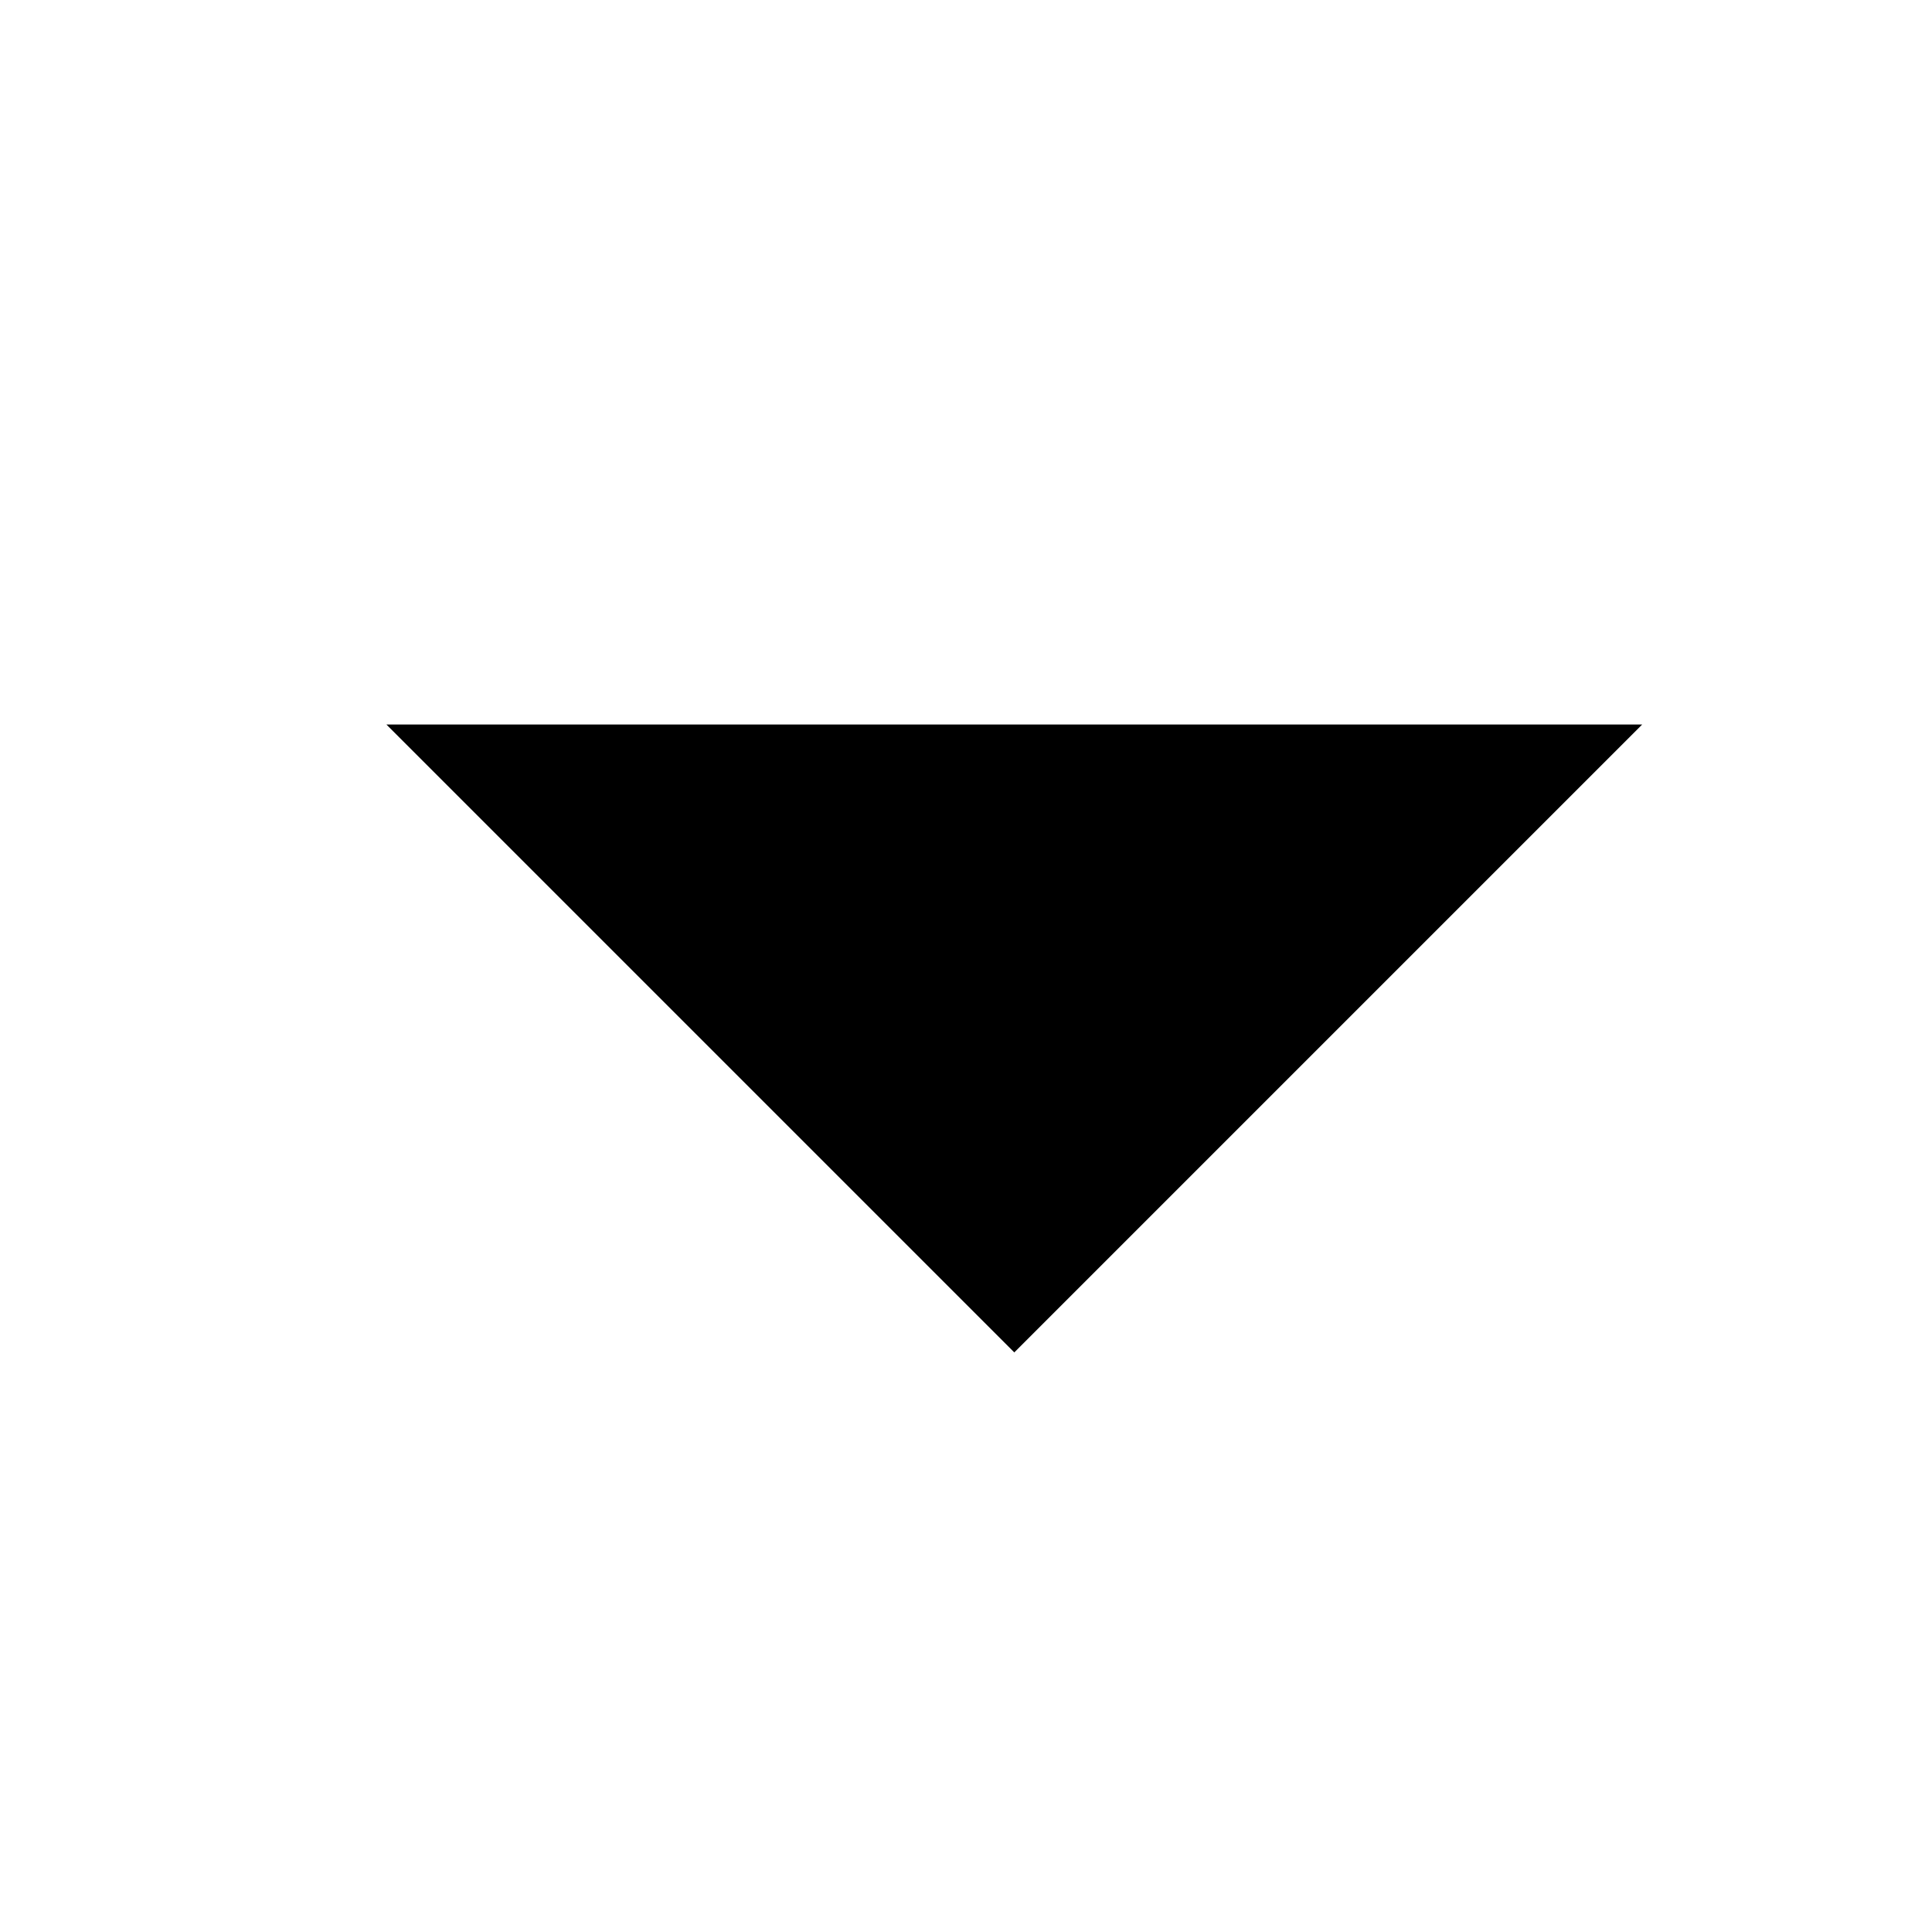 <svg class="icon" xmlns="http://www.w3.org/2000/svg" viewBox="0 0 20 20">
    <g transform="translate(3 0)">
        <line class="icon-stroke" x1="14" y1="18.6" x2="1" y2="18.6"/>
        <line class="icon-stroke" x1="7.5" y1="1" x2="7.5" y2="14"/>
        <polyline class="icon-stroke" points="1 7.5 7.5 14 14 7.5"/>
    </g>
</svg>